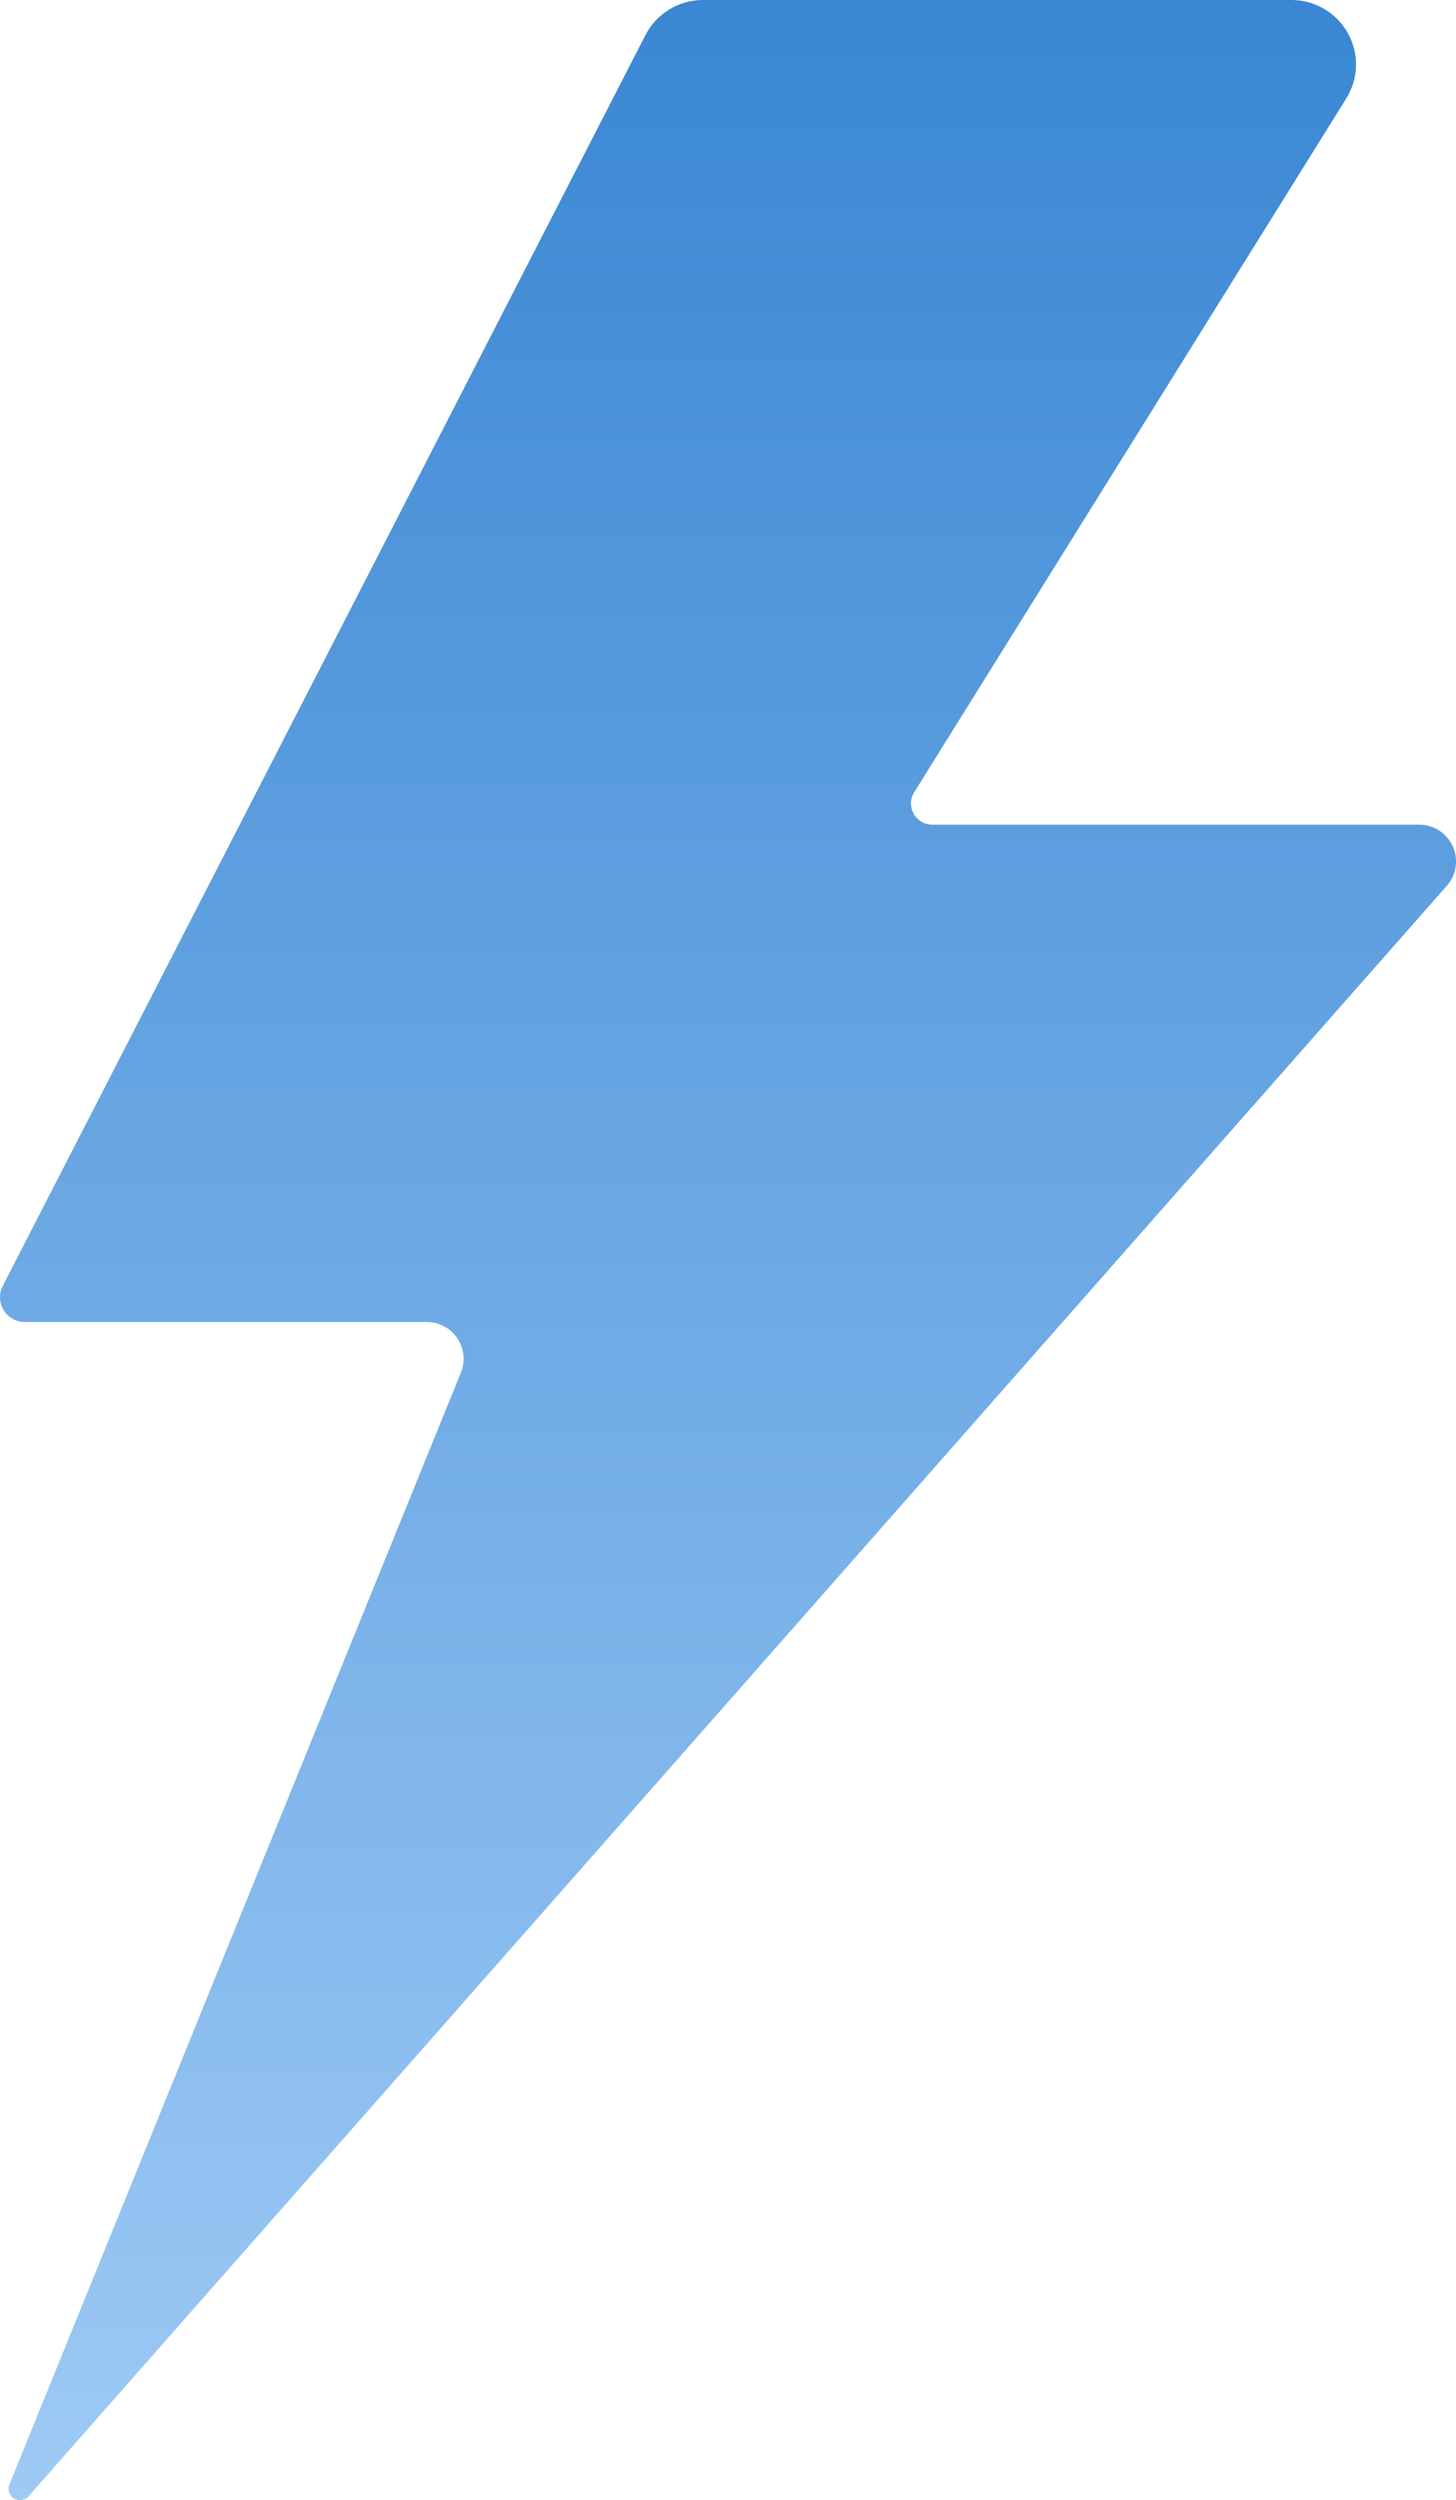 <svg width="321" height="551" viewBox="0 0 321 551" fill="none" xmlns="http://www.w3.org/2000/svg">
<path d="M318.975 195.214C321.08 192.837 321.592 189.42 320.284 186.515C318.975 183.609 316.067 181.745 312.887 181.745H205.522C203.829 181.745 202.264 180.821 201.434 179.335C200.604 177.849 200.654 176.029 201.562 174.593L296.807 21.701C299.536 17.326 299.681 11.805 297.158 7.308C294.651 2.794 289.889 0 284.731 0H154.959C149.64 0 144.755 2.983 142.31 7.708L0.602 283.402C-0.261 285.078 -0.194 287.103 0.791 288.734C1.8 290.359 3.554 291.35 5.453 291.35H94.086C96.787 291.35 99.311 292.691 100.826 294.94C102.329 297.171 102.63 300.015 101.605 302.52L2.066 547.553C1.604 548.688 2.033 549.996 3.074 550.63C4.11 551.271 5.469 551.059 6.283 550.152L318.975 195.214Z" fill="url(#paint0_linear_813_817)"/>
<defs>
<linearGradient id="paint0_linear_813_817" x1="160.5" y1="0" x2="160.5" y2="551" gradientUnits="userSpaceOnUse">
<stop stop-color="#3A87D3"/>
<stop offset="1" stop-color="#9ECAF5"/>
</linearGradient>
</defs>
</svg>
